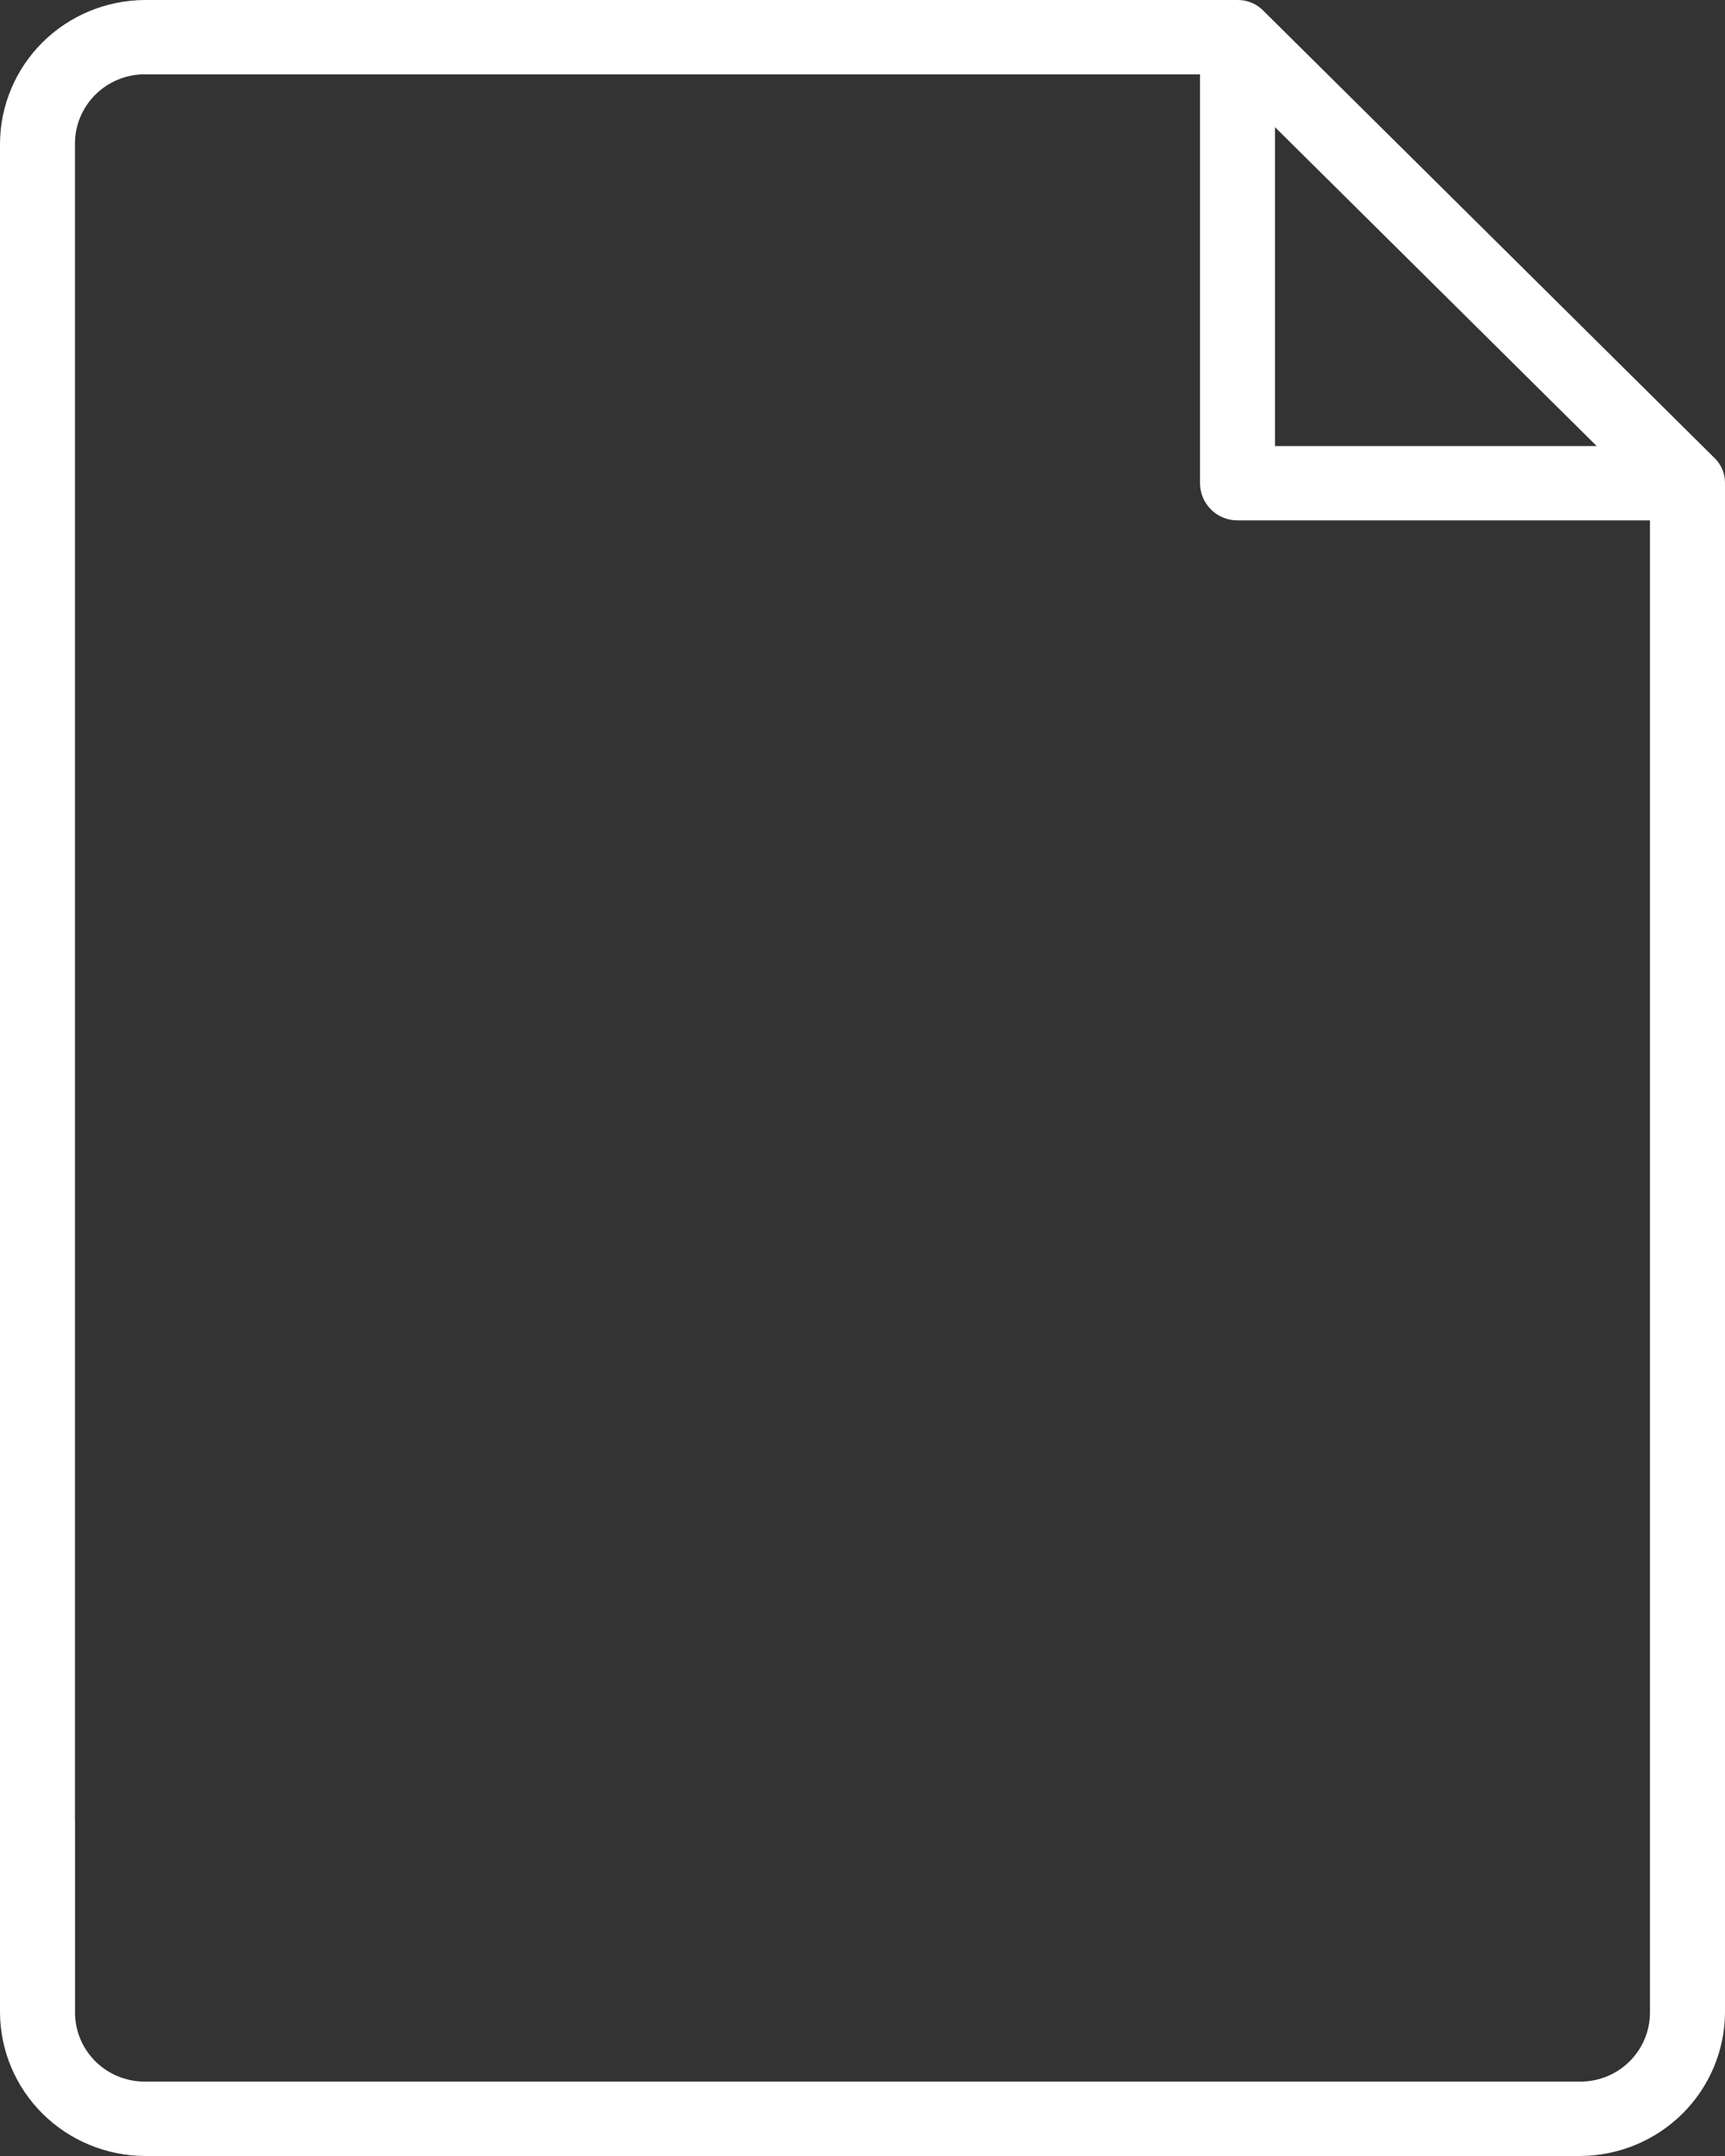 <svg width="24" height="30" viewBox="0 0 24 30" fill="none" xmlns="http://www.w3.org/2000/svg">
<rect x="0" y="0" width="24" height="30" fill="#333333" stroke="none"/>
<path d="M23.843 6.362L17.583 0.155C17.488 0.055 17.356 -0.002 17.217 3.37402e-05H2.014C1.481 0.003 0.97 0.214 0.593 0.588C0.216 0.962 0.003 1.468 0 1.996V26.083C0 26.369 0.234 26.6 0.522 26.6C0.81 26.6 1.043 26.369 1.043 26.083V1.996C1.043 1.741 1.146 1.497 1.328 1.316C1.51 1.136 1.756 1.034 2.014 1.034H16.696V6.724C16.696 6.861 16.751 6.993 16.849 7.09C16.946 7.187 17.079 7.241 17.217 7.241H22.956V28.004C22.956 28.259 22.854 28.503 22.672 28.684C22.49 28.864 22.244 28.965 21.986 28.965H2.014C1.757 28.965 1.51 28.864 1.328 28.684C1.146 28.503 1.044 28.259 1.044 28.004V25.345C1.044 25.059 0.81 24.828 0.522 24.828C0.234 24.828 0 25.059 0 25.345V28.004C0.003 28.532 0.216 29.038 0.593 29.412C0.97 29.786 1.481 29.997 2.014 30H21.986C22.519 29.997 23.03 29.786 23.407 29.412C23.784 29.038 23.997 28.532 24 28.004V6.724C24.002 6.587 23.945 6.455 23.843 6.362ZM17.739 1.769L22.215 6.207H17.739V1.769Z" fill="white"/>
</svg>

